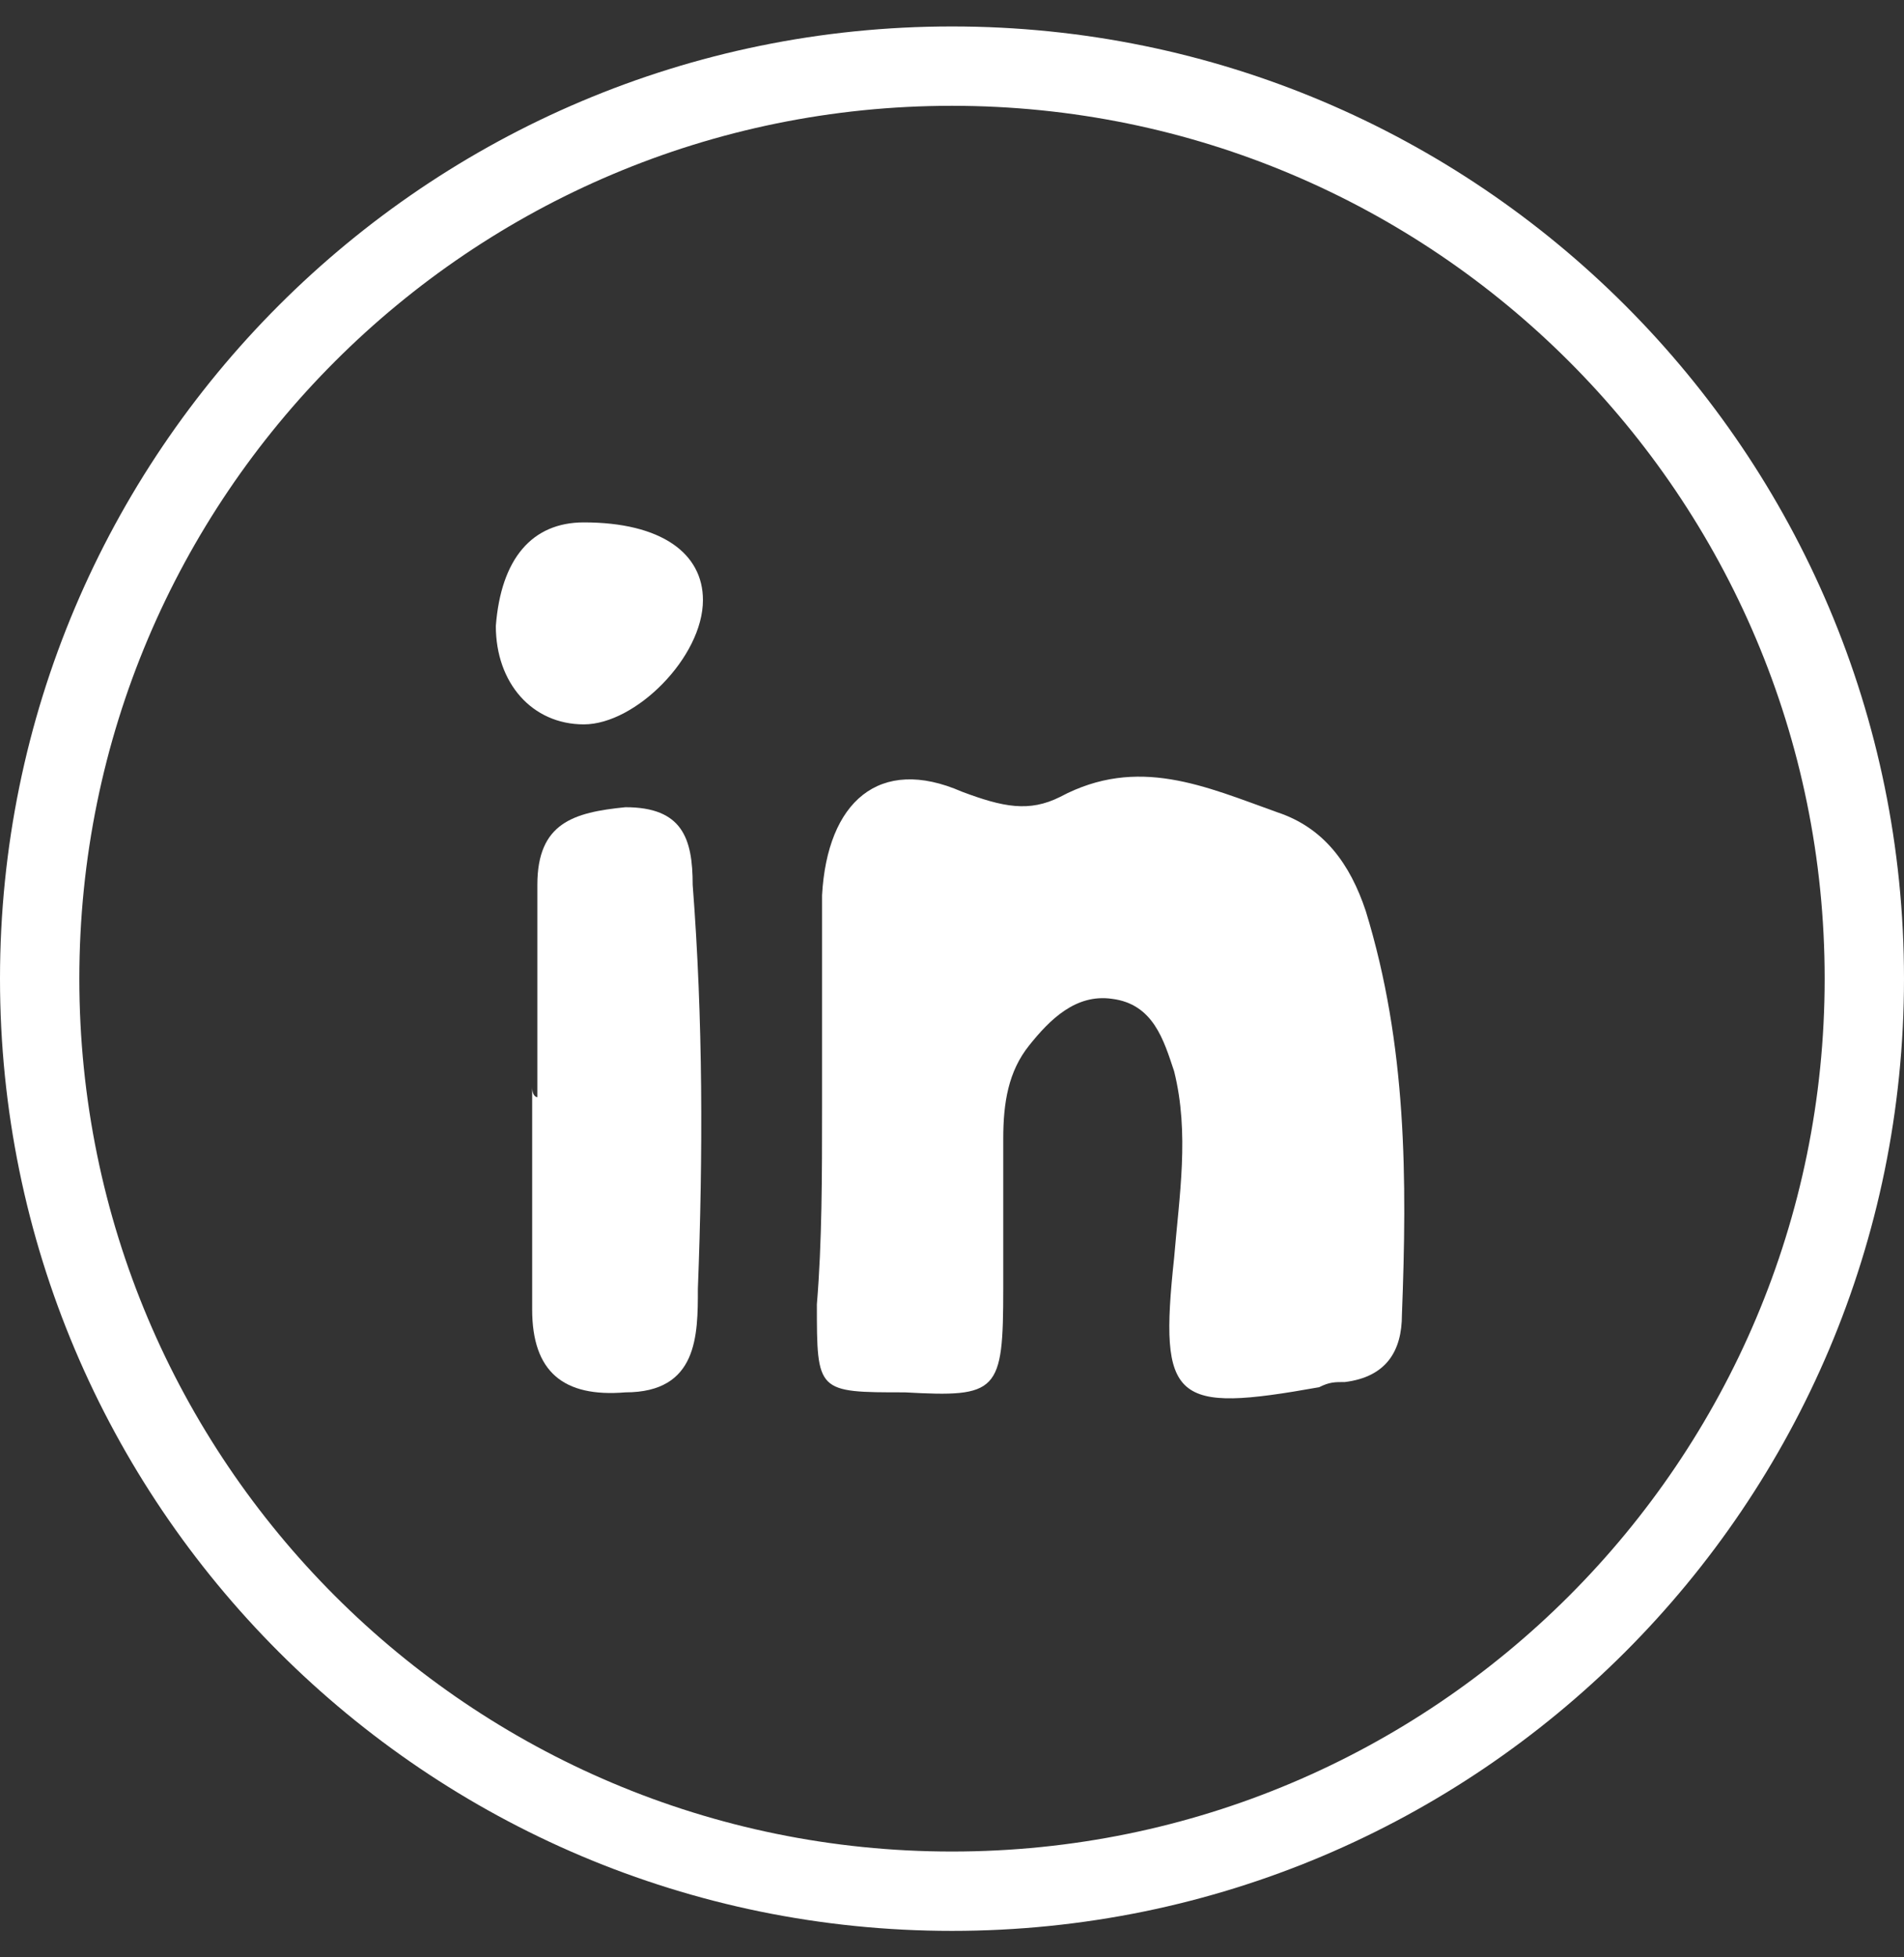 <svg width="36" height="37" viewBox="0 0 36 37" fill="none" xmlns="http://www.w3.org/2000/svg">
<rect x="0" y="0" width="36" height="37" fill="#333333" stroke="none"/>
<path fill-rule="evenodd" clip-rule="evenodd" d="M18 35C27.113 35 34.5 27.613 34.5 18.5C34.5 9.387 27.113 2 18 2C8.887 2 1.5 9.387 1.5 18.5C1.5 27.613 8.887 35 18 35ZM18 36.5C27.941 36.5 36 28.441 36 18.5C36 8.559 27.941 0.5 18 0.5C8.059 0.5 0 8.559 0 18.5C0 28.441 8.059 36.5 18 36.5Z" fill="white"/>
<path d="M15.543 20.937C15.543 19.566 15.543 18.294 15.543 16.923C15.641 15.161 16.62 14.28 18.186 14.965C18.969 15.259 19.459 15.357 20.046 15.063C21.514 14.28 22.787 14.867 24.157 15.357C25.038 15.651 25.528 16.336 25.822 17.217C26.605 19.762 26.605 22.307 26.507 24.852C26.507 25.537 26.213 26.027 25.43 26.125C25.234 26.125 25.136 26.125 24.941 26.223C22.2 26.712 21.906 26.516 22.2 23.775C22.297 22.601 22.493 21.426 22.2 20.251C22.004 19.664 21.808 18.979 21.025 18.881C20.34 18.783 19.85 19.273 19.459 19.762C19.067 20.251 18.969 20.839 18.969 21.524C18.969 22.503 18.969 23.384 18.969 24.363C18.969 26.32 18.871 26.418 17.109 26.32C15.445 26.32 15.445 26.32 15.445 24.656C15.543 23.482 15.543 22.209 15.543 20.937Z" fill="white"/>
<path d="M10.16 20.741C10.16 19.37 10.16 18.098 10.16 16.727C10.16 15.553 10.846 15.357 11.825 15.259C12.901 15.259 13.097 15.846 13.097 16.727C13.293 19.272 13.293 21.817 13.195 24.363C13.195 25.244 13.195 26.32 11.825 26.32C10.65 26.418 10.062 25.929 10.062 24.754C10.062 23.384 10.062 21.915 10.062 20.545C10.062 20.741 10.16 20.741 10.16 20.741Z" fill="white"/>
<path d="M11.039 9.875C12.507 9.875 13.291 10.462 13.291 11.343C13.291 12.42 12.018 13.693 11.039 13.693C10.06 13.693 9.375 12.91 9.375 11.833C9.473 10.56 10.06 9.875 11.039 9.875Z" fill="white"/>
</svg>
